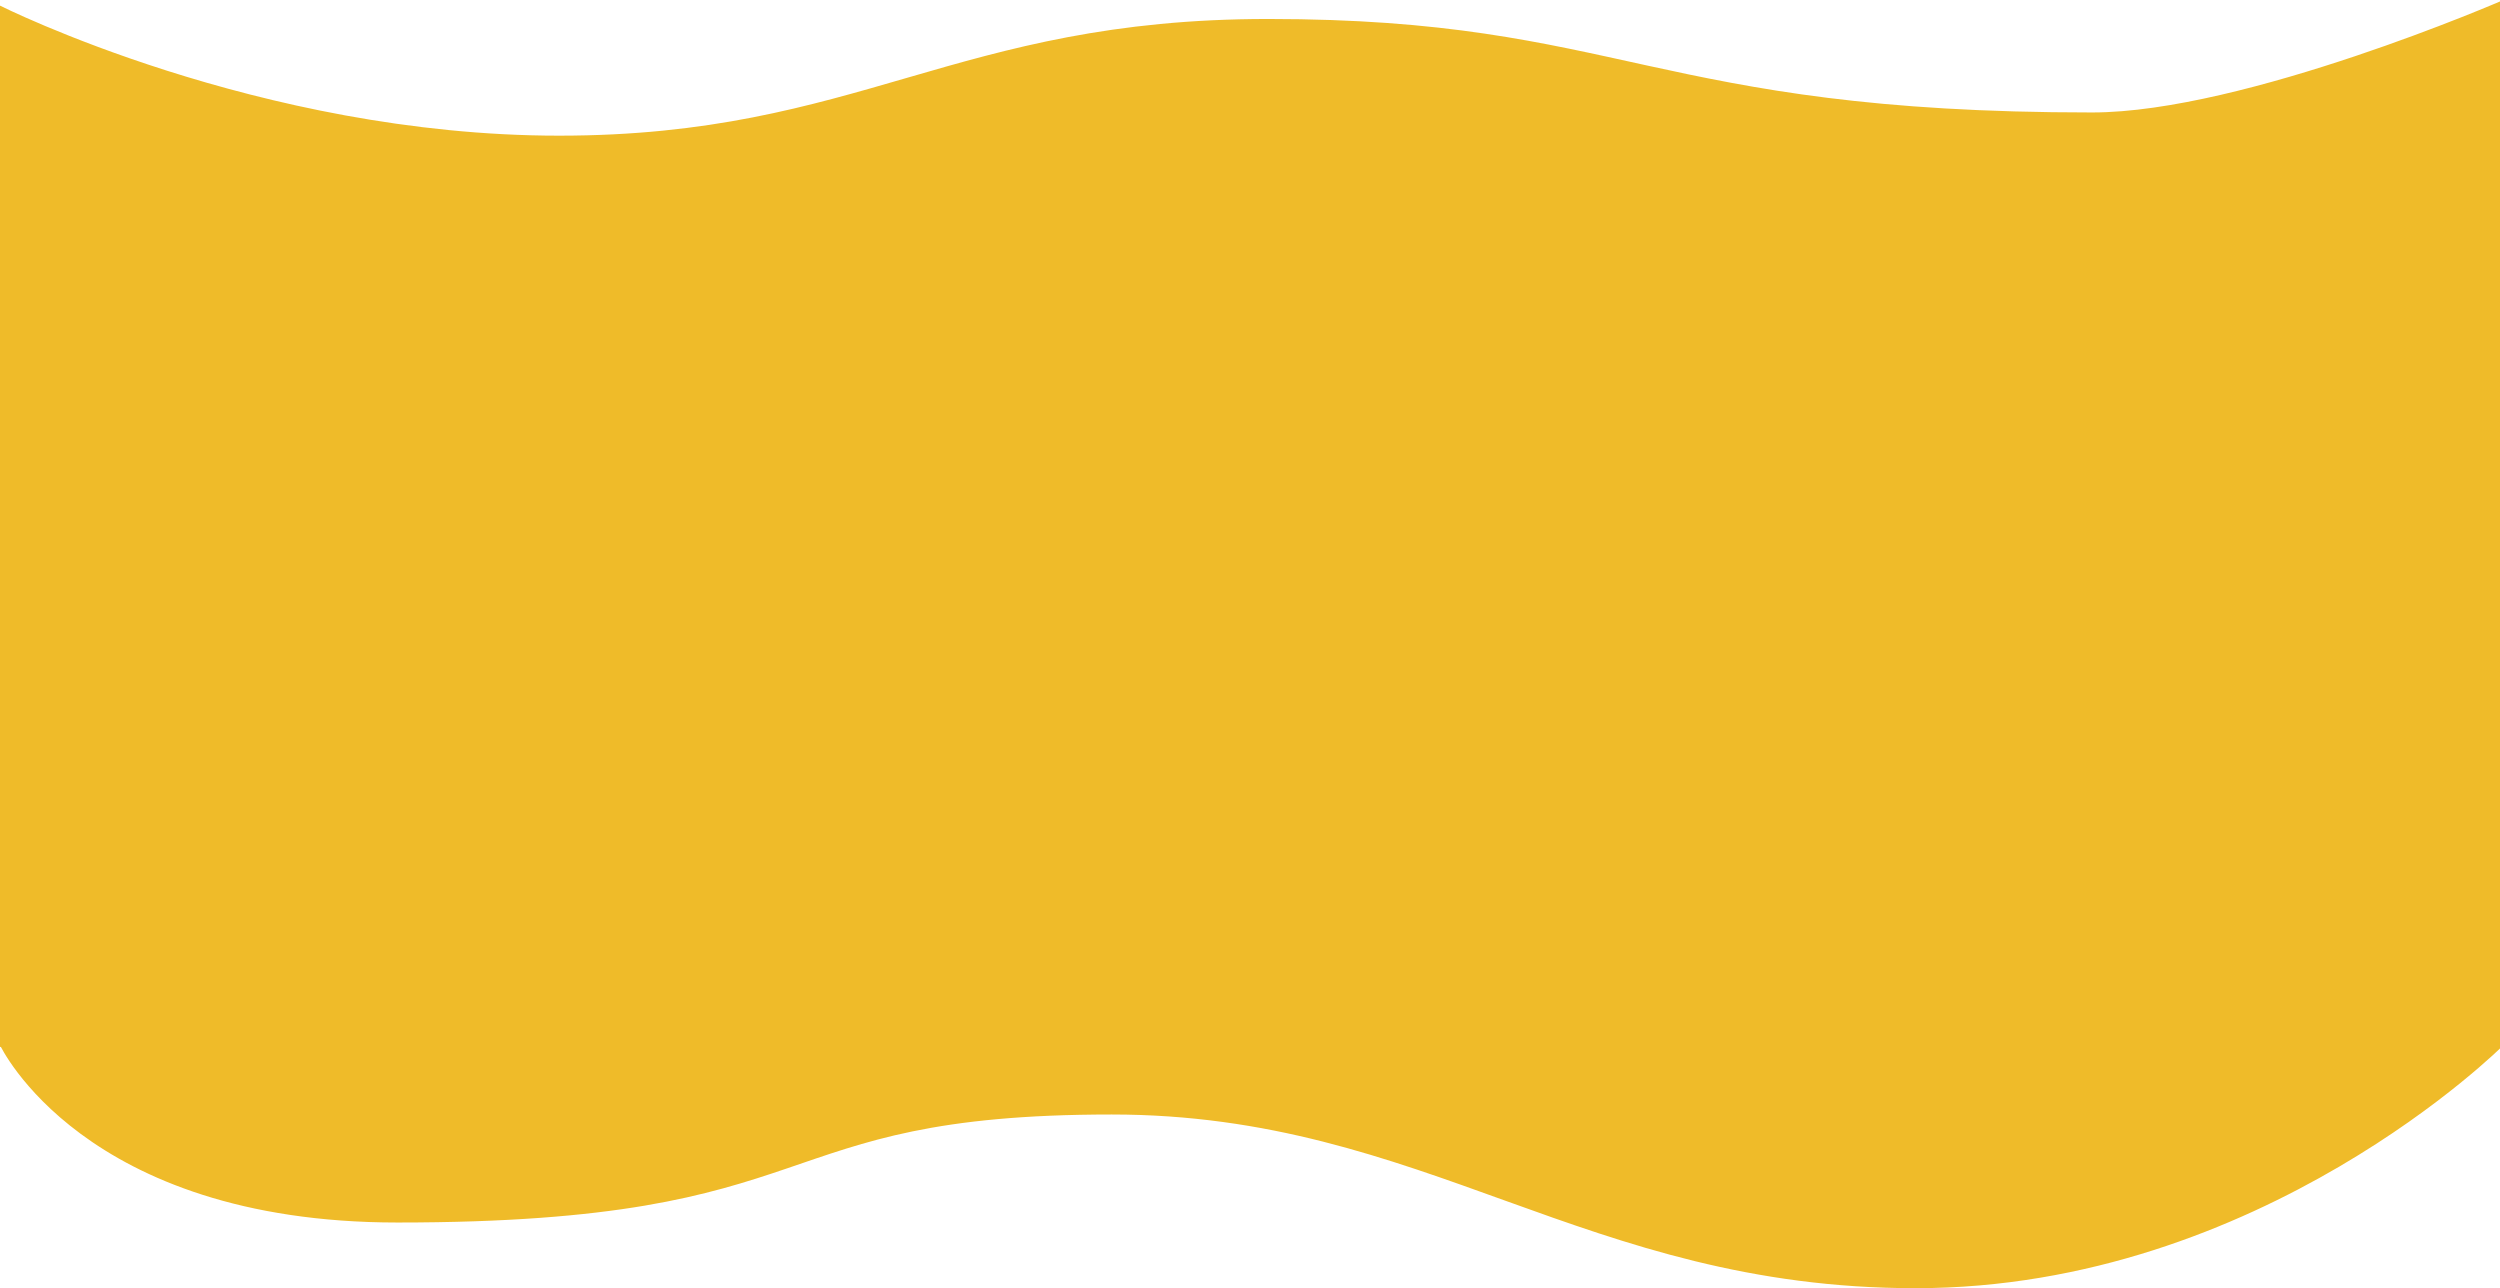 <svg width="1440" height="742" viewBox="0 0 1440 742" fill="none" xmlns="http://www.w3.org/2000/svg">
<path d="M640.333 641.949C820.896 641.949 912.816 742 1103.38 742C1302.53 742 1442 602 1442 602H0C0 602 47.568 704.172 228.978 704.172C482.066 704.172 436.498 641.949 640.333 641.949Z" fill="#EFBB29"/>
<path d="M730.5 10.932C549.937 10.932 495.117 78.144 322 78.144C148.883 78.144 0 3.239 0 3.239L0 149L1442 149V0C1442 0 1292.84 64.783 1205 64.783C951.912 64.783 934.335 10.932 730.5 10.932Z" fill="#EFBB29"/>
<rect y="148" width="1440" height="455" fill="#EFBB29"/>
</svg>
